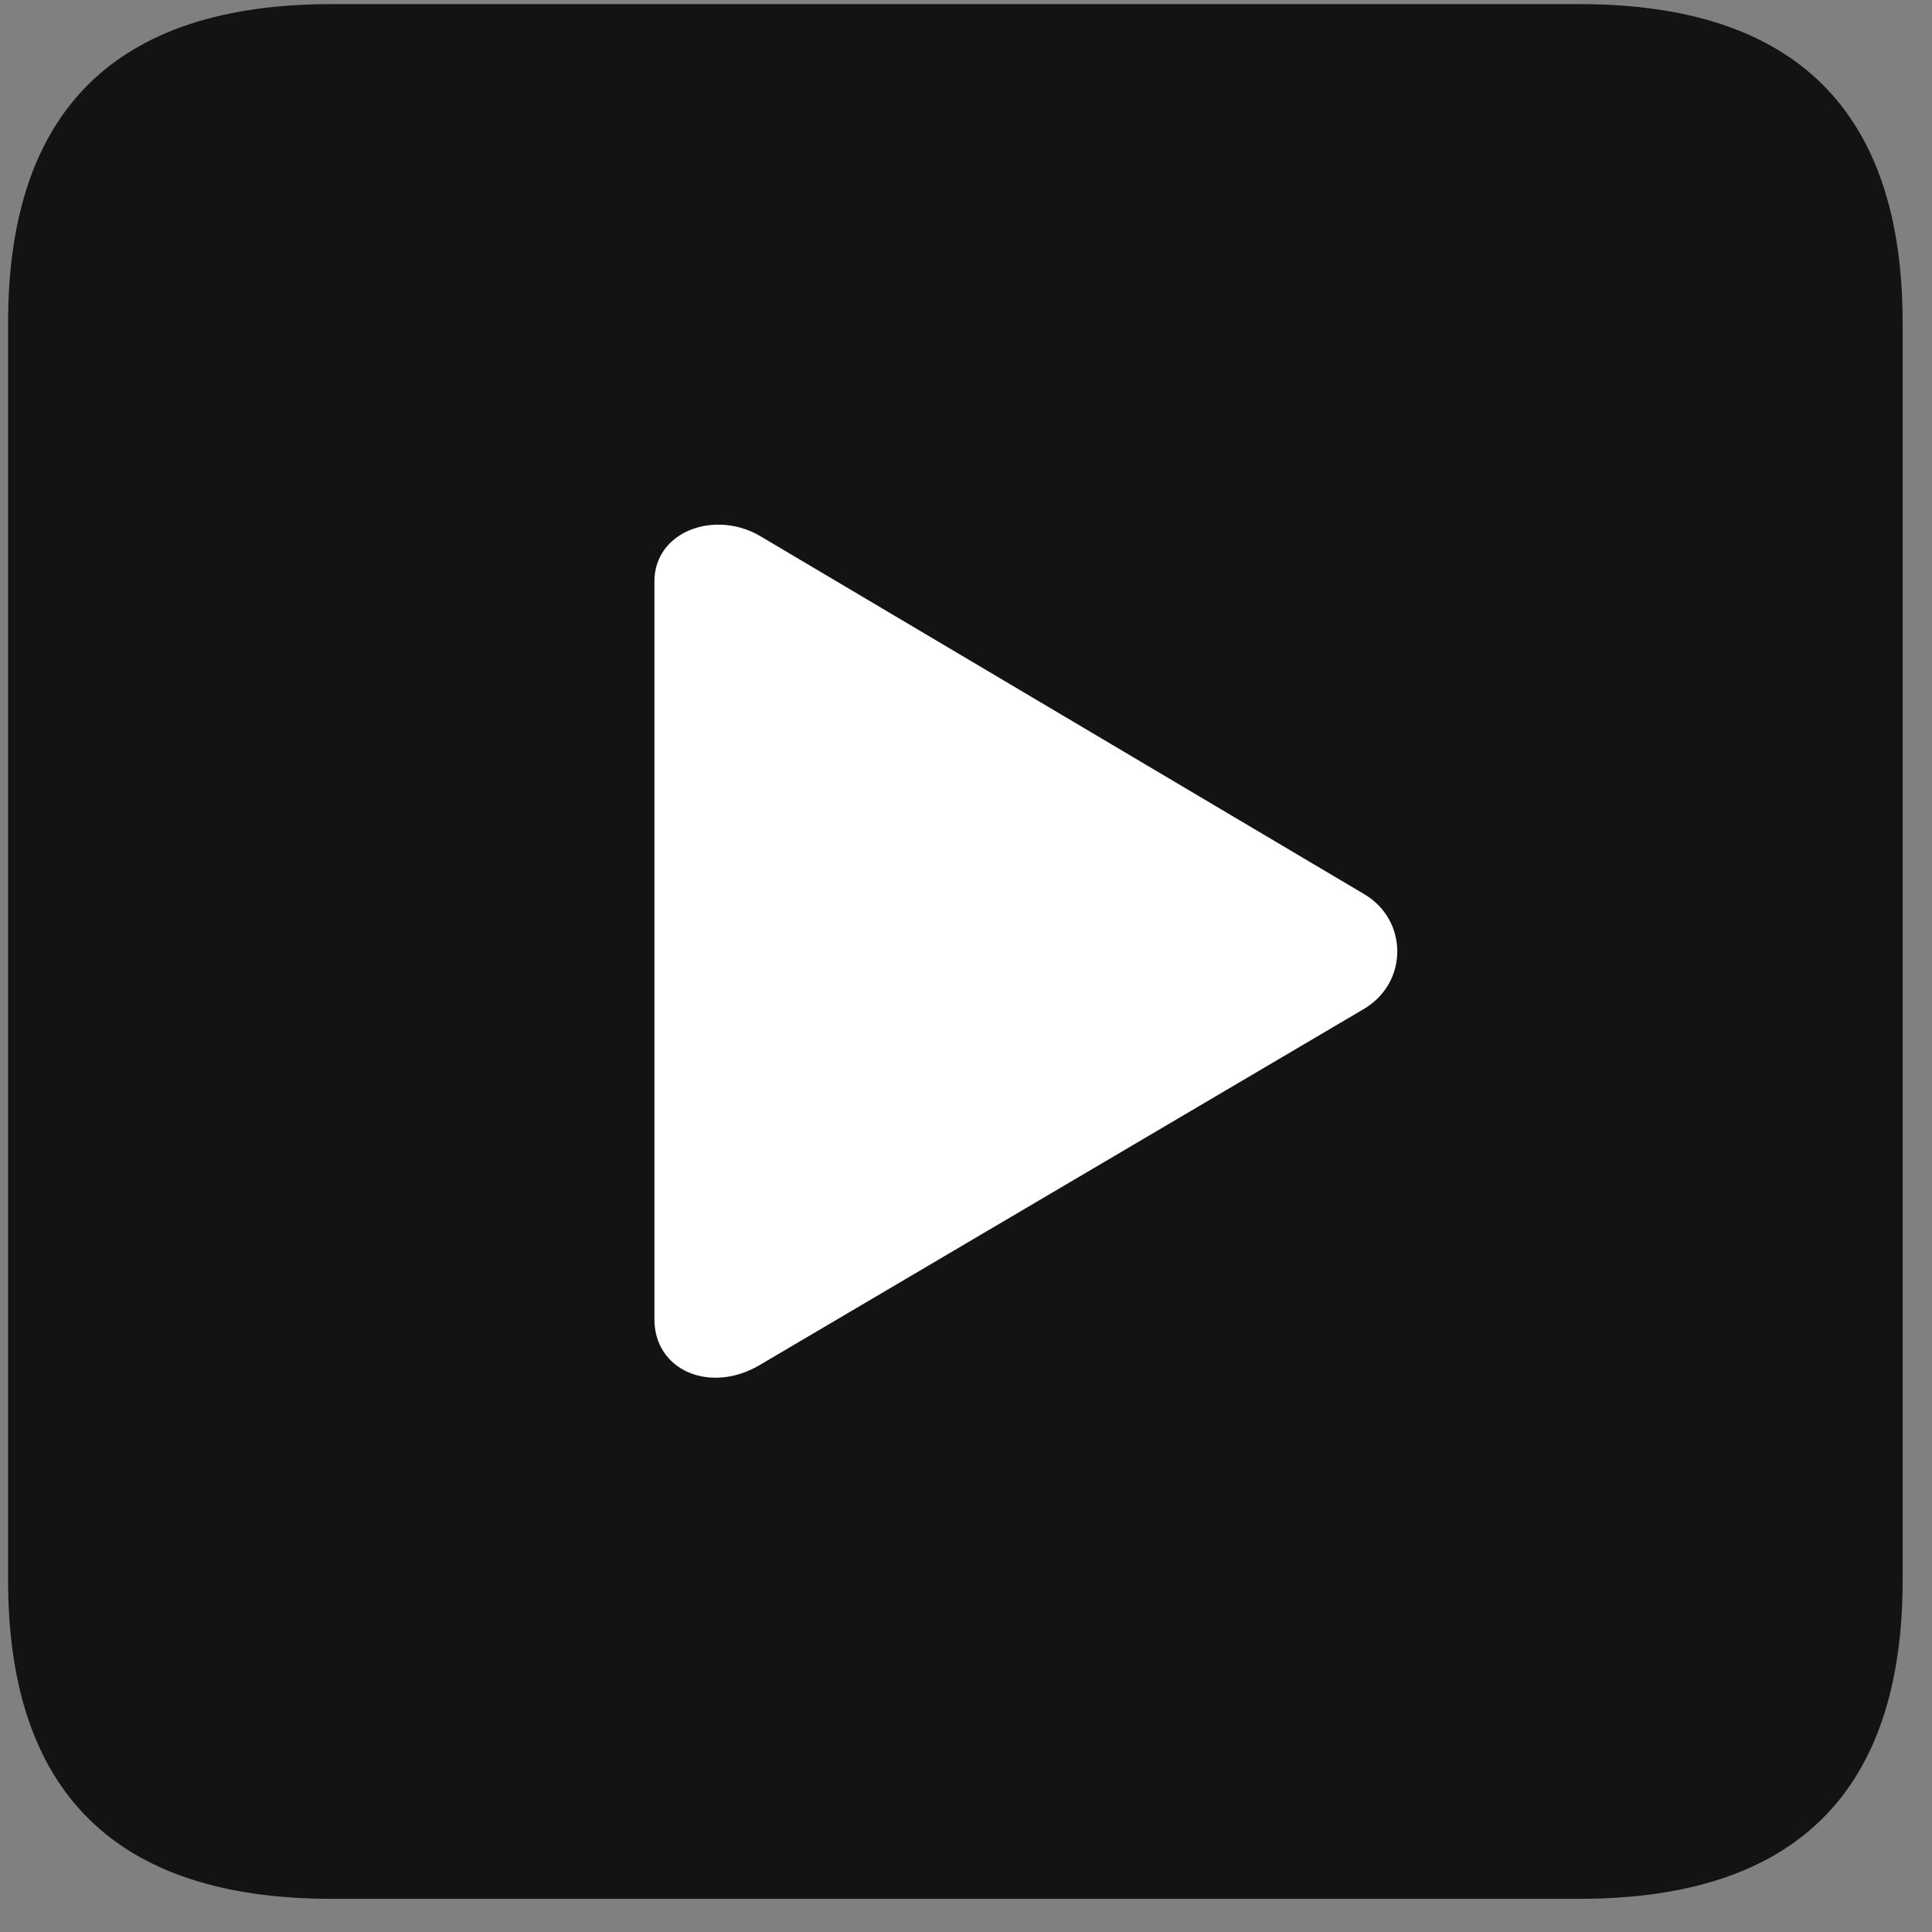 <svg width="22" height="22" viewBox="0 0 22 22" fill="none" xmlns="http://www.w3.org/2000/svg">
<rect x="0" y="0" width="22" height="22" fill="#808080" stroke="none"/>
<g clip-path="url(#clip0_2207_24685)">
<path d="M3.772 21.622H17.987C20.448 21.622 21.666 20.403 21.666 17.989V3.68C21.666 1.266 20.448 0.047 17.987 0.047H3.772C1.323 0.047 0.092 1.254 0.092 3.68V17.989C0.092 20.414 1.323 21.622 3.772 21.622Z" fill="black" fill-opacity="0.85"/>
<path d="M8.659 15.539C8.096 15.879 7.452 15.61 7.452 15.024V6.621C7.452 6.047 8.143 5.801 8.659 6.106L15.538 10.184C16.03 10.477 16.041 11.18 15.538 11.485L8.659 15.539Z" fill="white"/>
</g>
<defs>
<clipPath id="clip0_2207_24685">
<rect width="21.574" height="21.598" fill="white" transform="translate(0.092 0.024)"/>
</clipPath>
</defs>
</svg>
